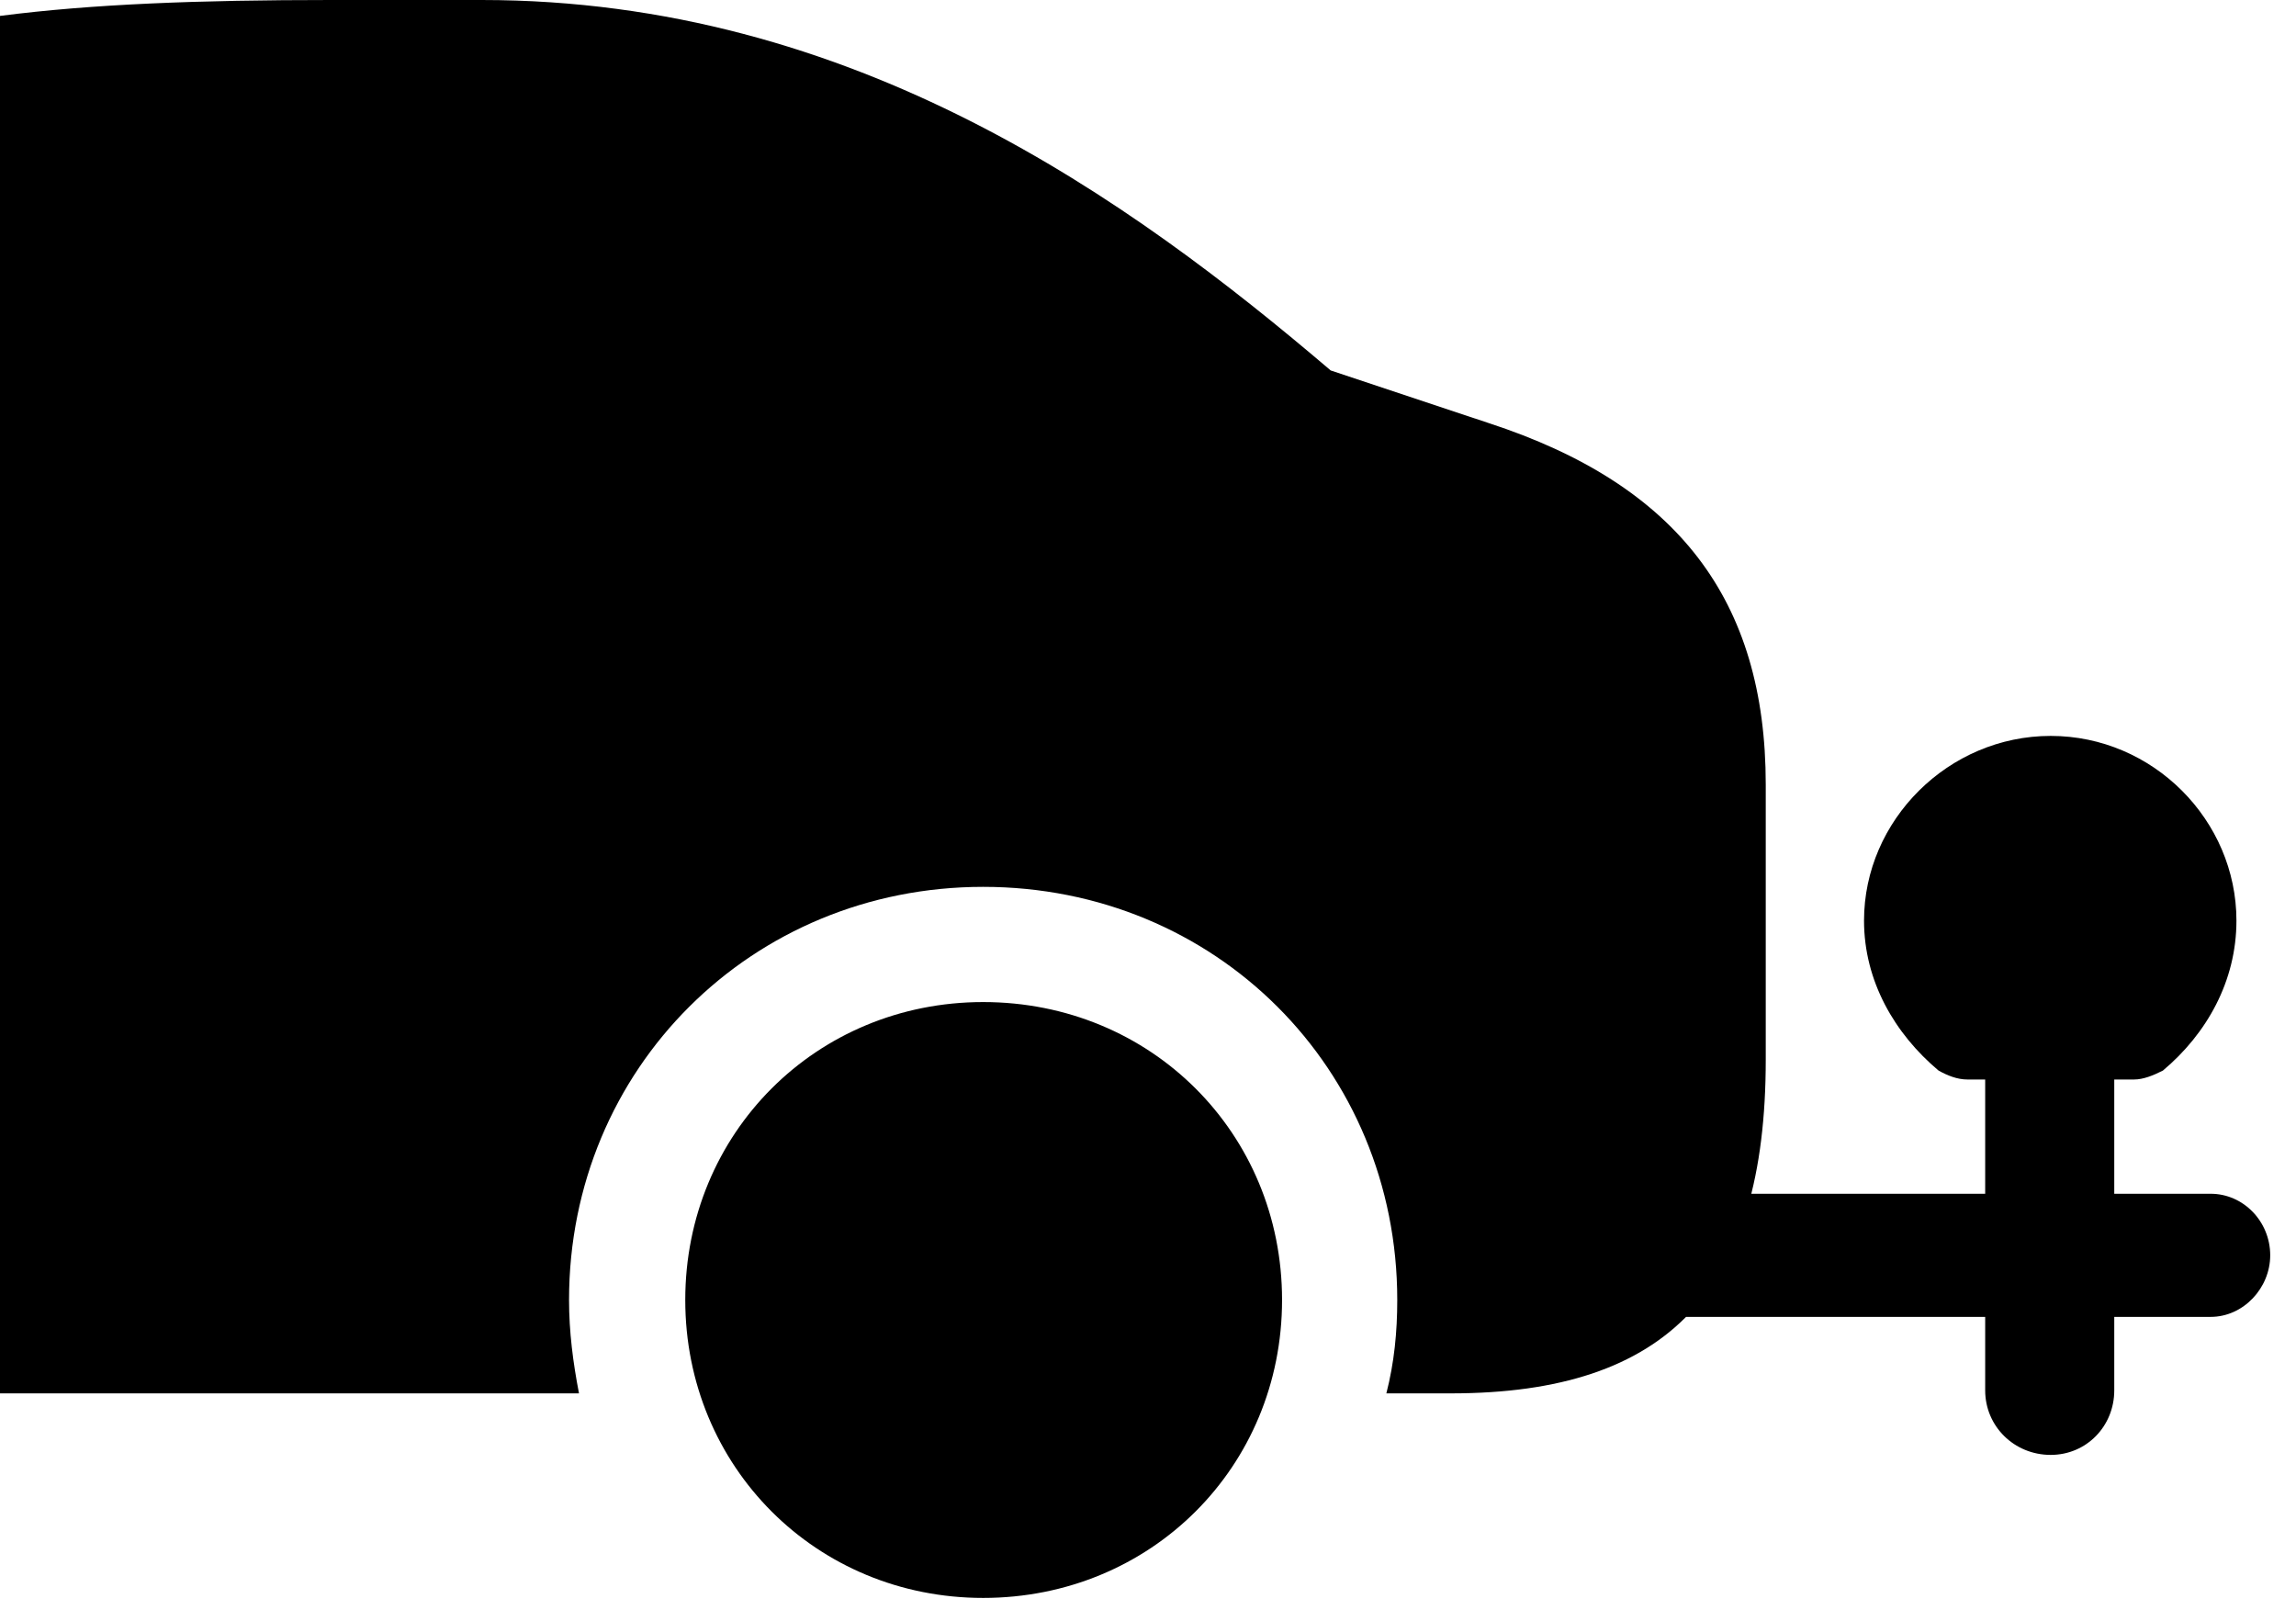 <svg version="1.1" xmlns="http://www.w3.org/2000/svg" xmlns:xlink="http://www.w3.org/1999/xlink" viewBox="0 0 31.609 22.162">
 <g>
  
  <path d="M13.535 21.998C15.846 21.998 17.65 20.193 17.65 17.896C17.65 15.6 15.846 13.795 13.535 13.795C11.238 13.795 9.434 15.6 9.434 17.896C9.434 20.193 11.238 21.998 13.535 21.998ZM0 0.219L0 19.182L7.971 19.182C7.889 18.758 7.834 18.334 7.834 17.896C7.834 14.711 10.35 12.209 13.535 12.209C16.734 12.209 19.236 14.711 19.236 17.896C19.236 18.334 19.195 18.758 19.086 19.182L19.975 19.182C22.969 19.182 24.309 17.76 24.309 14.588L24.309 10.801C24.309 8.258 23.092 6.672 20.494 5.824L18.32 5.1C15.559 2.748 11.758 0 6.631 0L4.553 0C2.748 0 1.271 0.055 0 0.219ZM22.668 16.434L22.518 18.129L30.434 18.129C30.885 18.129 31.254 17.732 31.254 17.281C31.254 16.816 30.885 16.434 30.434 16.434ZM27.084 14.861L29.381 14.861C29.504 14.861 29.641 14.807 29.777 14.738C30.379 14.232 30.789 13.508 30.789 12.674C30.789 11.293 29.641 10.131 28.232 10.131C26.824 10.131 25.662 11.293 25.662 12.674C25.662 13.508 26.086 14.232 26.688 14.738C26.811 14.807 26.947 14.861 27.084 14.861ZM28.232 20.029C28.725 20.029 29.107 19.633 29.107 19.141L29.107 14.766L27.33 14.766L27.33 19.141C27.33 19.633 27.727 20.029 28.232 20.029Z" style="fill:hsl(0 0 0/0.85)"></path>
 </g>
</svg>